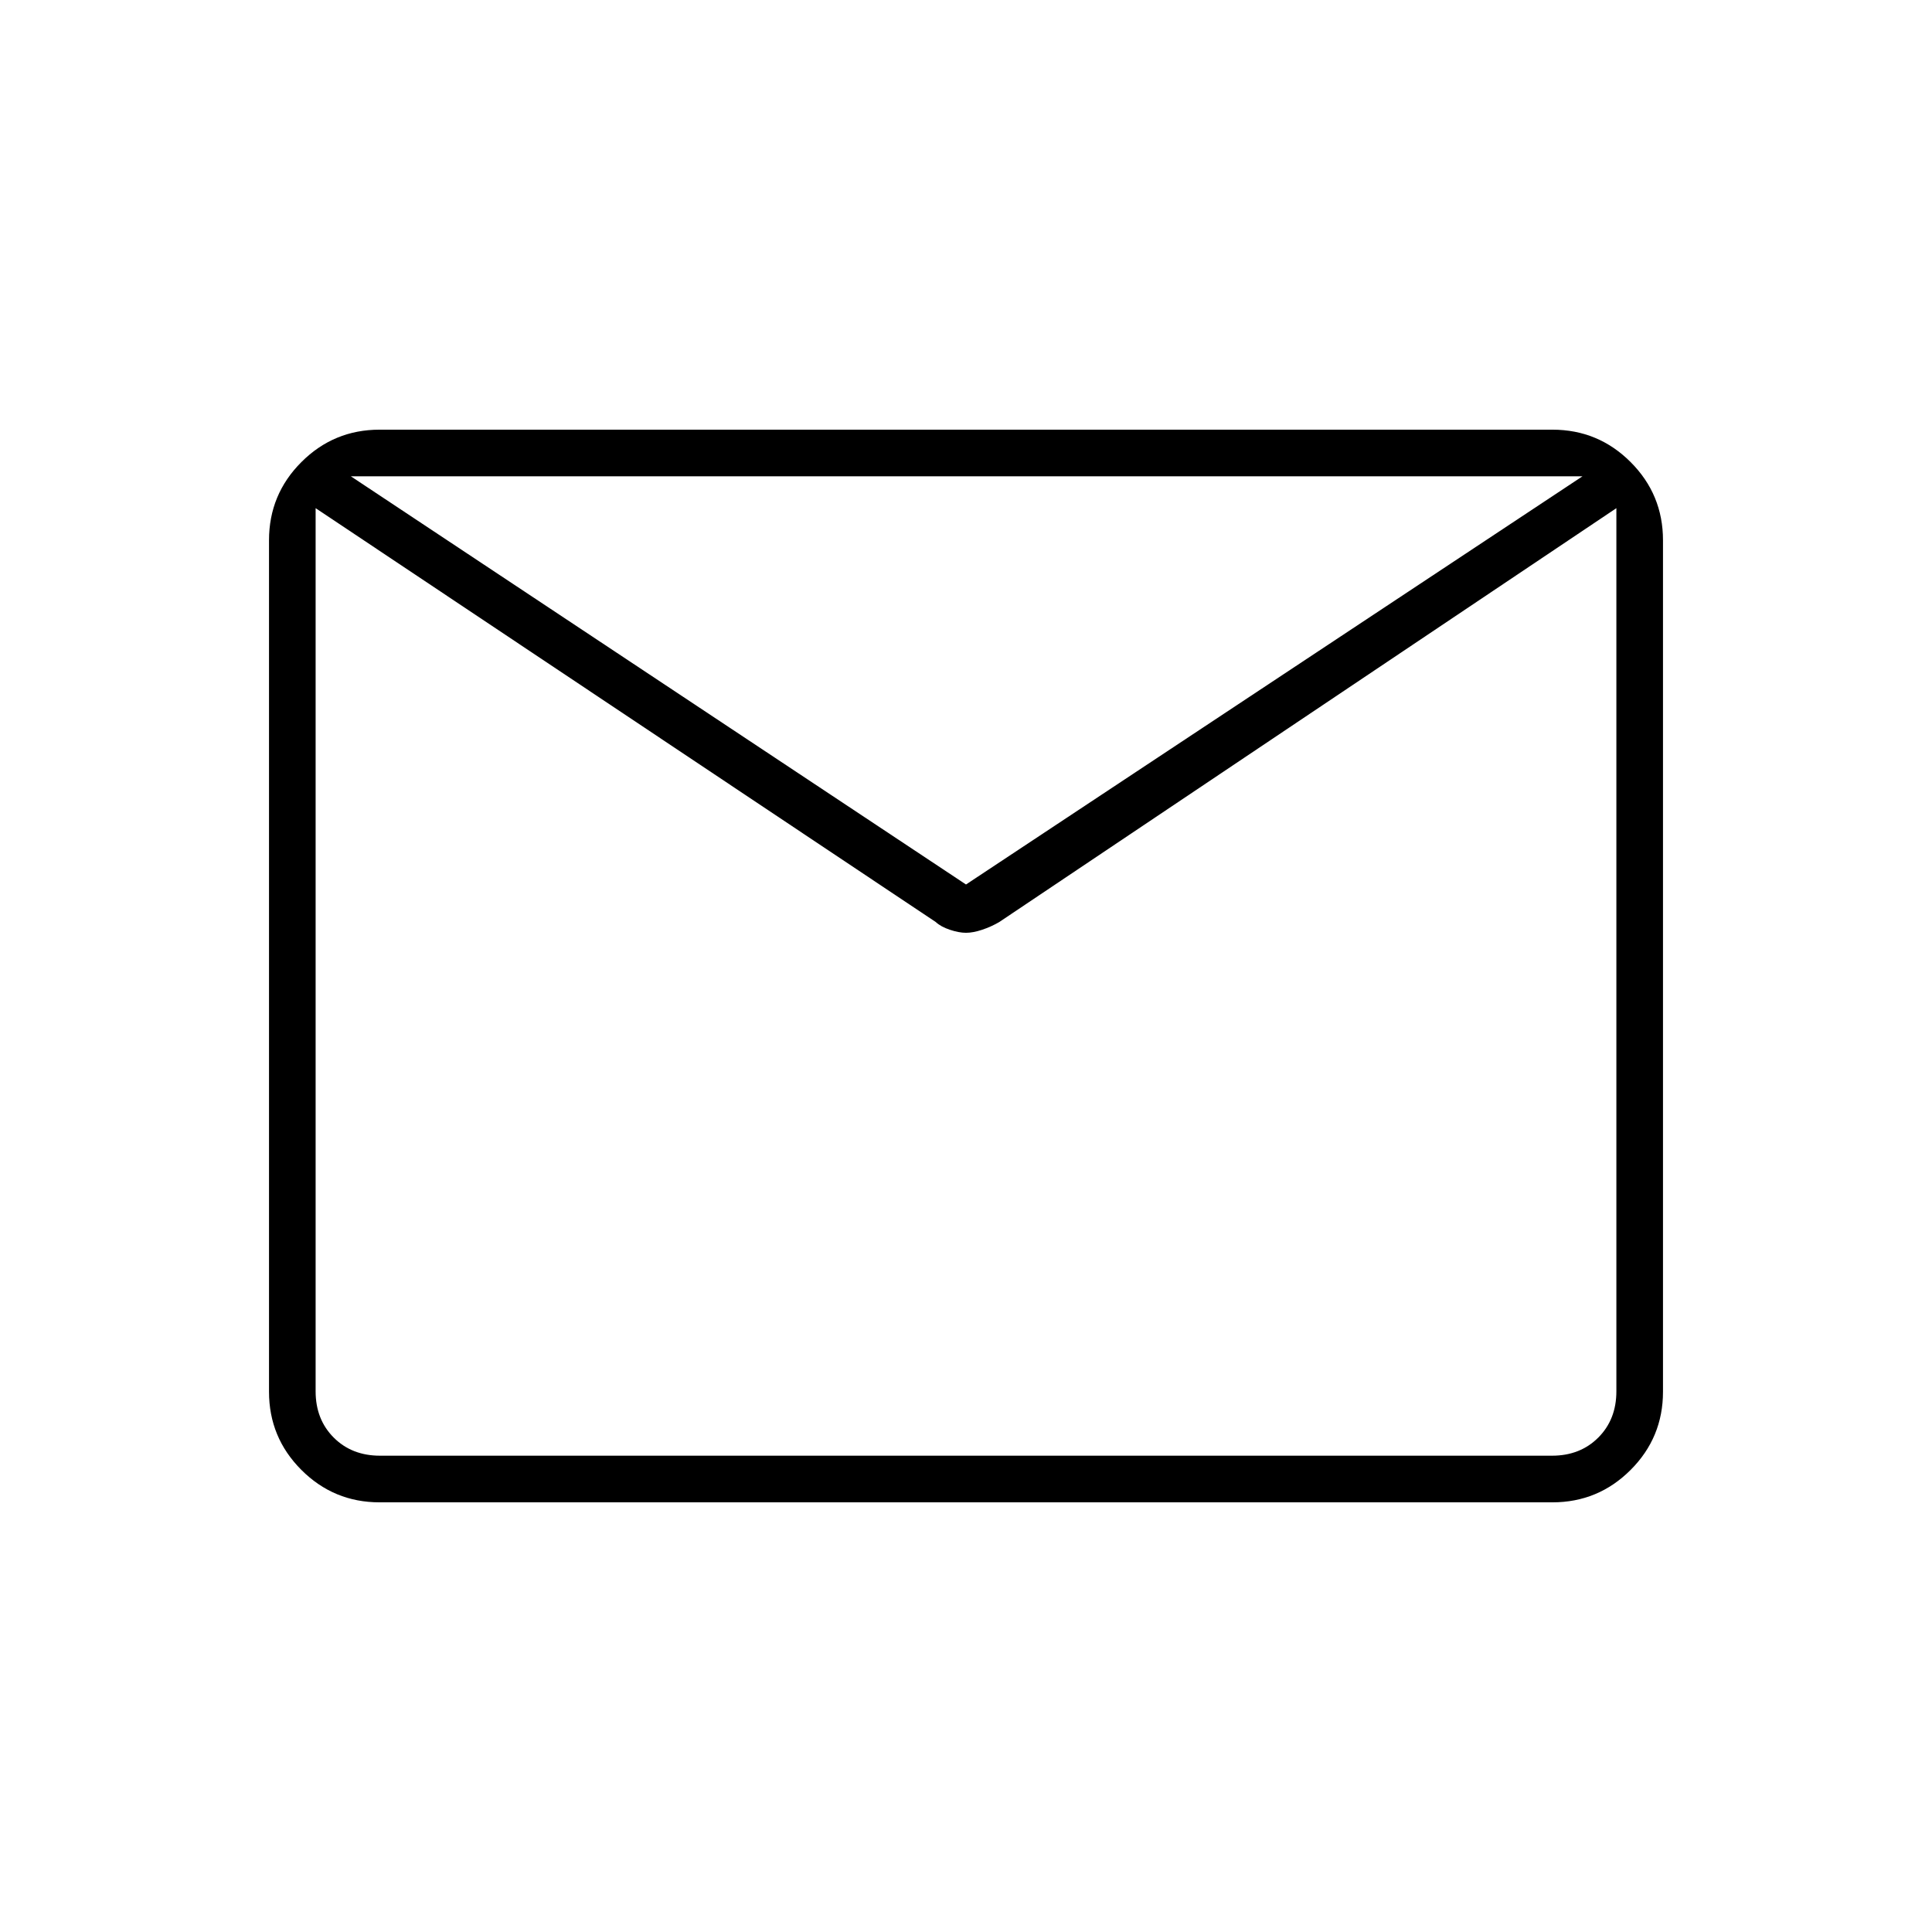 <svg xmlns="http://www.w3.org/2000/svg" height="40" viewBox="0 -960 960 960" width="40"><path d="M188.61-213.5q-22.75 0-38.85-16.1-16.09-16.09-16.09-38.87v-423.06q0-22.78 16.09-38.87 16.1-16.1 38.85-16.1h582.78q22.75 0 38.85 16.1 16.09 16.09 16.09 38.87v423.06q0 22.78-16.09 38.87-16.1 16.1-38.85 16.1H188.61Zm614.56-494L496.5-501.83q-4 2.33-8.5 3.83t-8 1.5q-3.5 0-8-1.5t-7-3.83L156.83-707.5v438.83q0 14 9 23t23 9h582.34q14 0 23-9t9-23V-707.5ZM480-520.5l306.33-202.83h-612L480-520.5Zm-323.17-187v7.5-19.66 1.25-4.92 4.66-1.94V-699.95v-7.53 470.81-470.83Z"/></svg>
